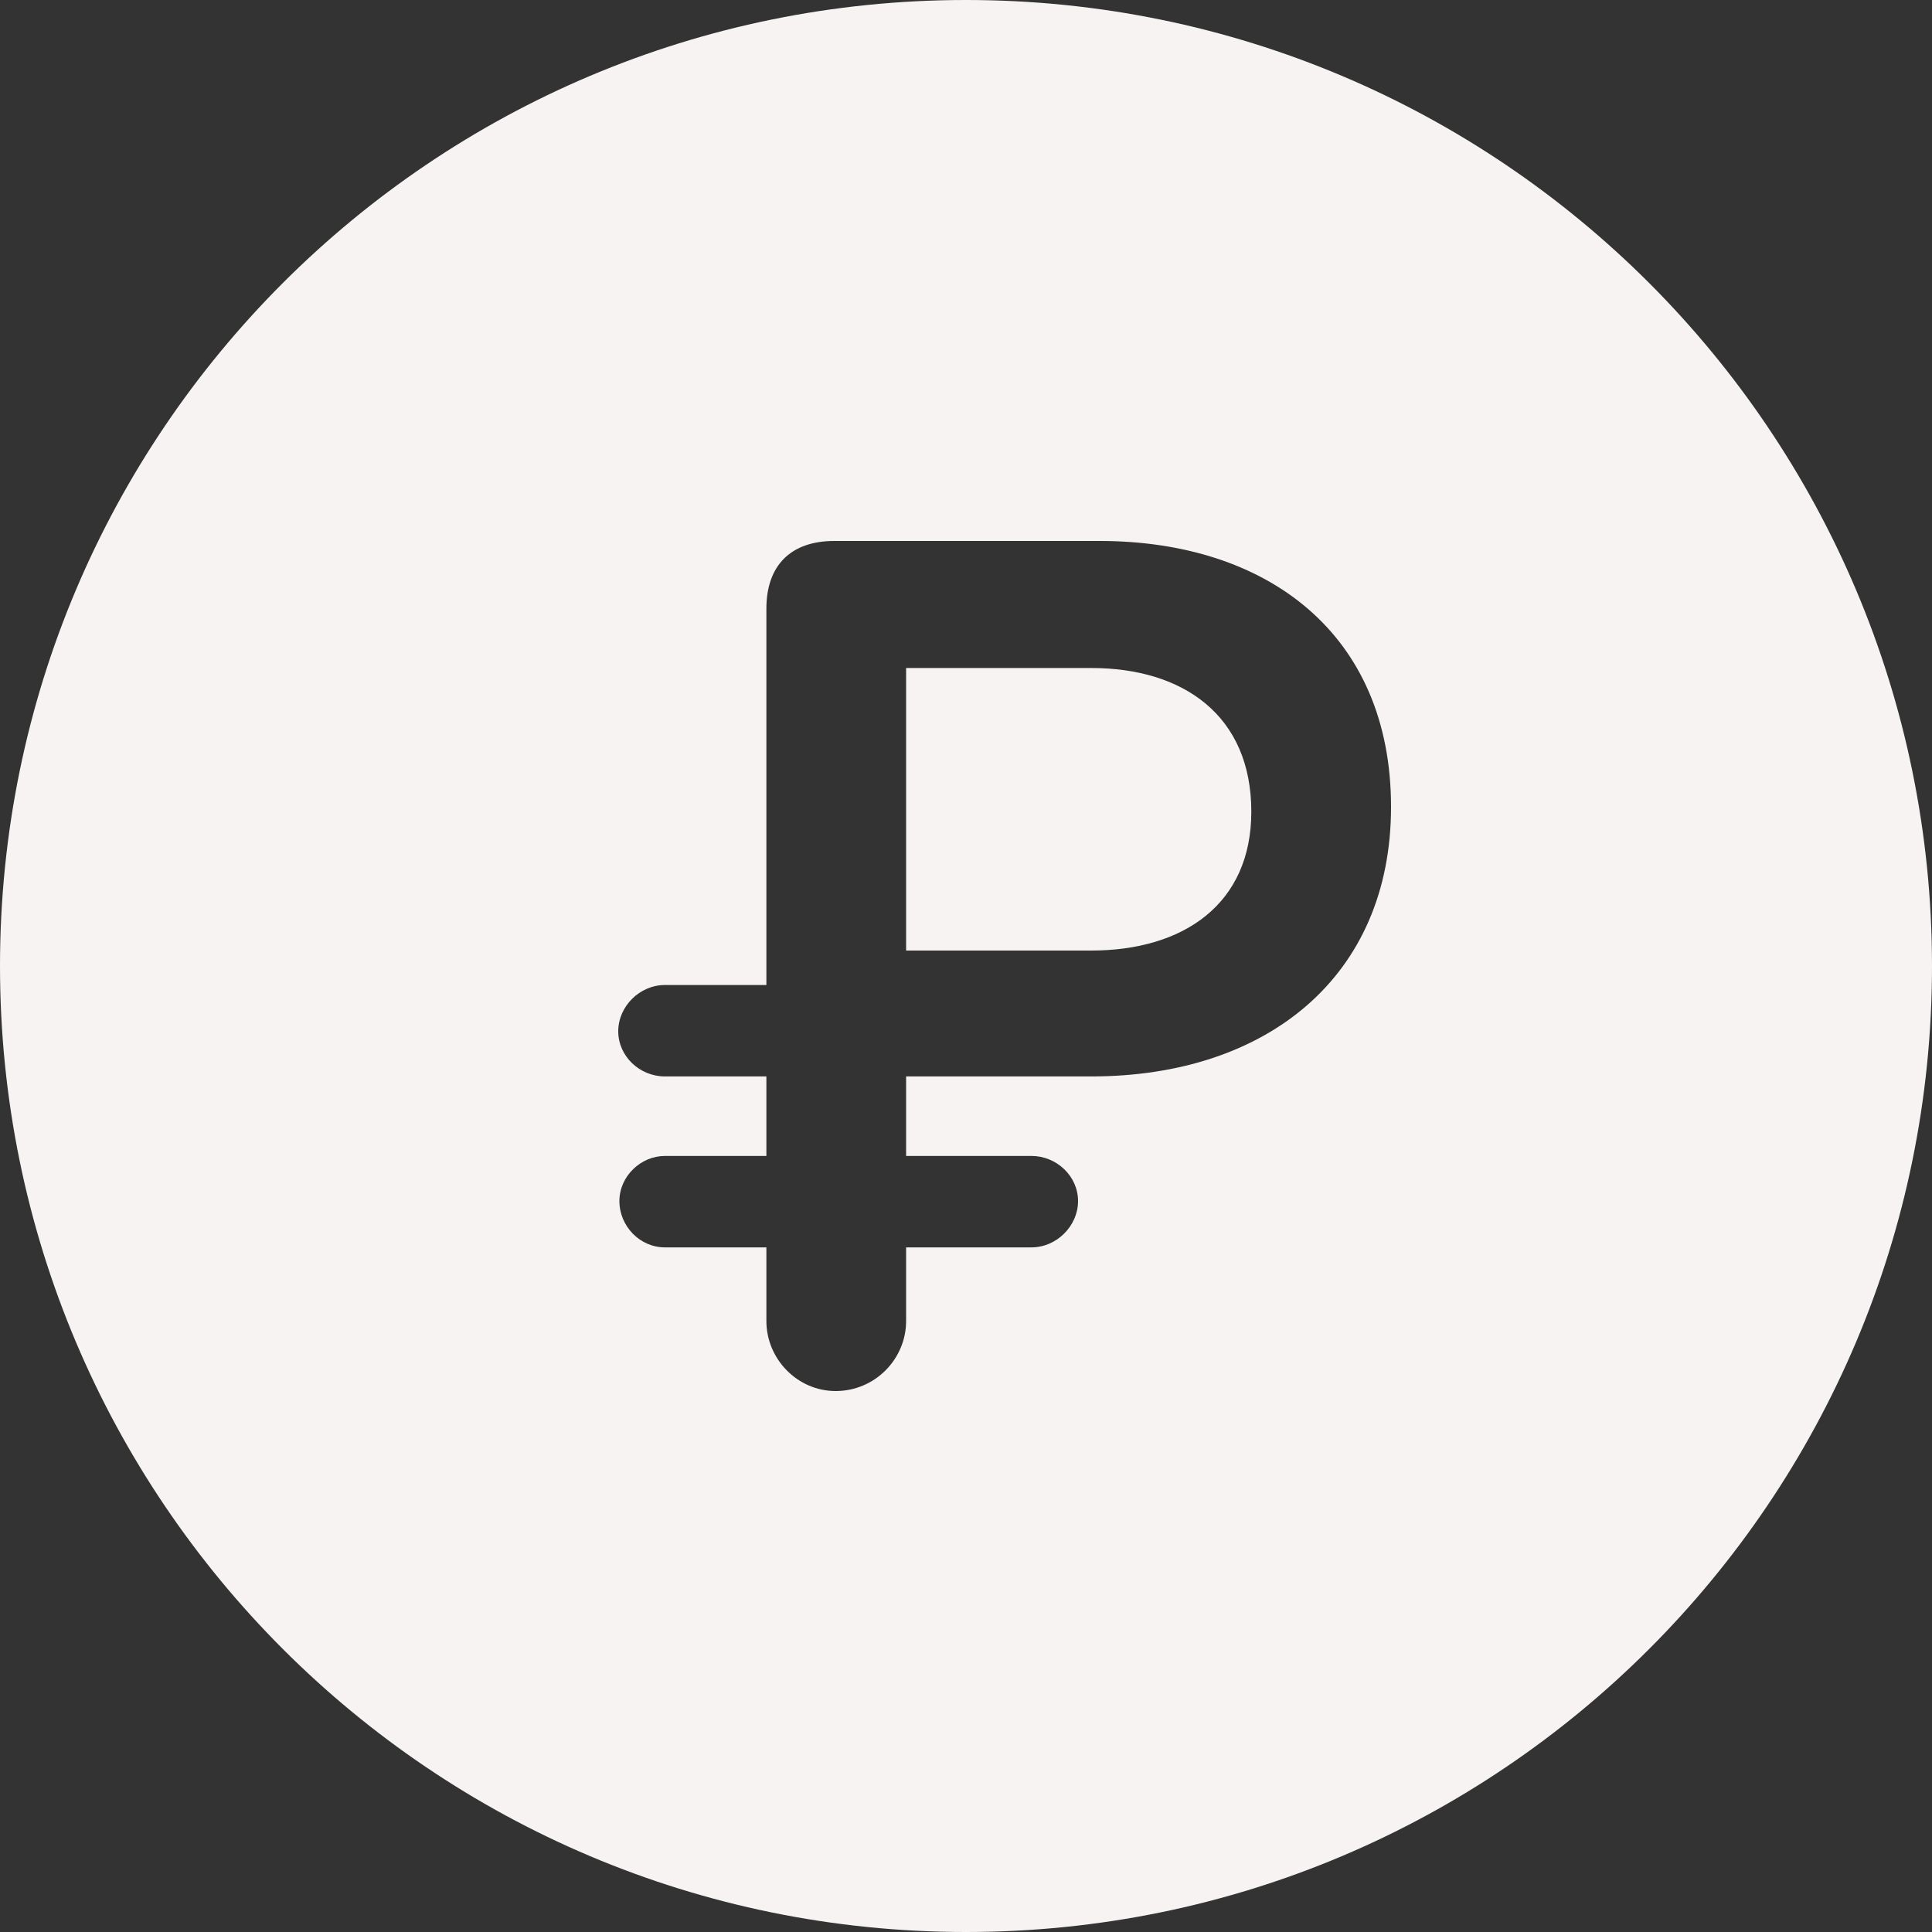 <svg width="25" height="25" viewBox="0 0 25 25" fill="none" xmlns="http://www.w3.org/2000/svg">
<rect x="0" y="0" width="25" height="25" fill="#333333" stroke="none"/>
<path fill-rule="evenodd" clip-rule="evenodd" d="M12.5 25C19.404 25 25 19.404 25 12.5C25 5.596 19.404 0 12.5 0C5.596 0 0 5.596 0 12.5C0 19.404 5.596 25 12.5 25ZM14.229 7H10.797C10.226 7 9.917 7.323 9.917 7.876V12.746H8.603C8.278 12.746 8 13.022 8 13.345C8 13.668 8.278 13.929 8.603 13.929H9.917V14.958H8.603C8.294 14.958 8.015 15.219 8.015 15.542C8.015 15.864 8.278 16.141 8.603 16.141H9.917V17.094C9.917 17.585 10.318 18 10.813 18C11.323 18 11.725 17.585 11.725 17.094V16.141H13.348C13.672 16.141 13.95 15.864 13.95 15.542C13.95 15.219 13.672 14.958 13.348 14.958H11.725V13.929H14.121C16.393 13.929 18 12.638 18 10.441C18 8.198 16.393 7 14.229 7ZM14.121 12.3H11.725V8.644H14.121C15.311 8.644 16.192 9.258 16.192 10.503C16.192 11.701 15.311 12.3 14.121 12.3Z" fill="#F8F3F3"/>
</svg>

